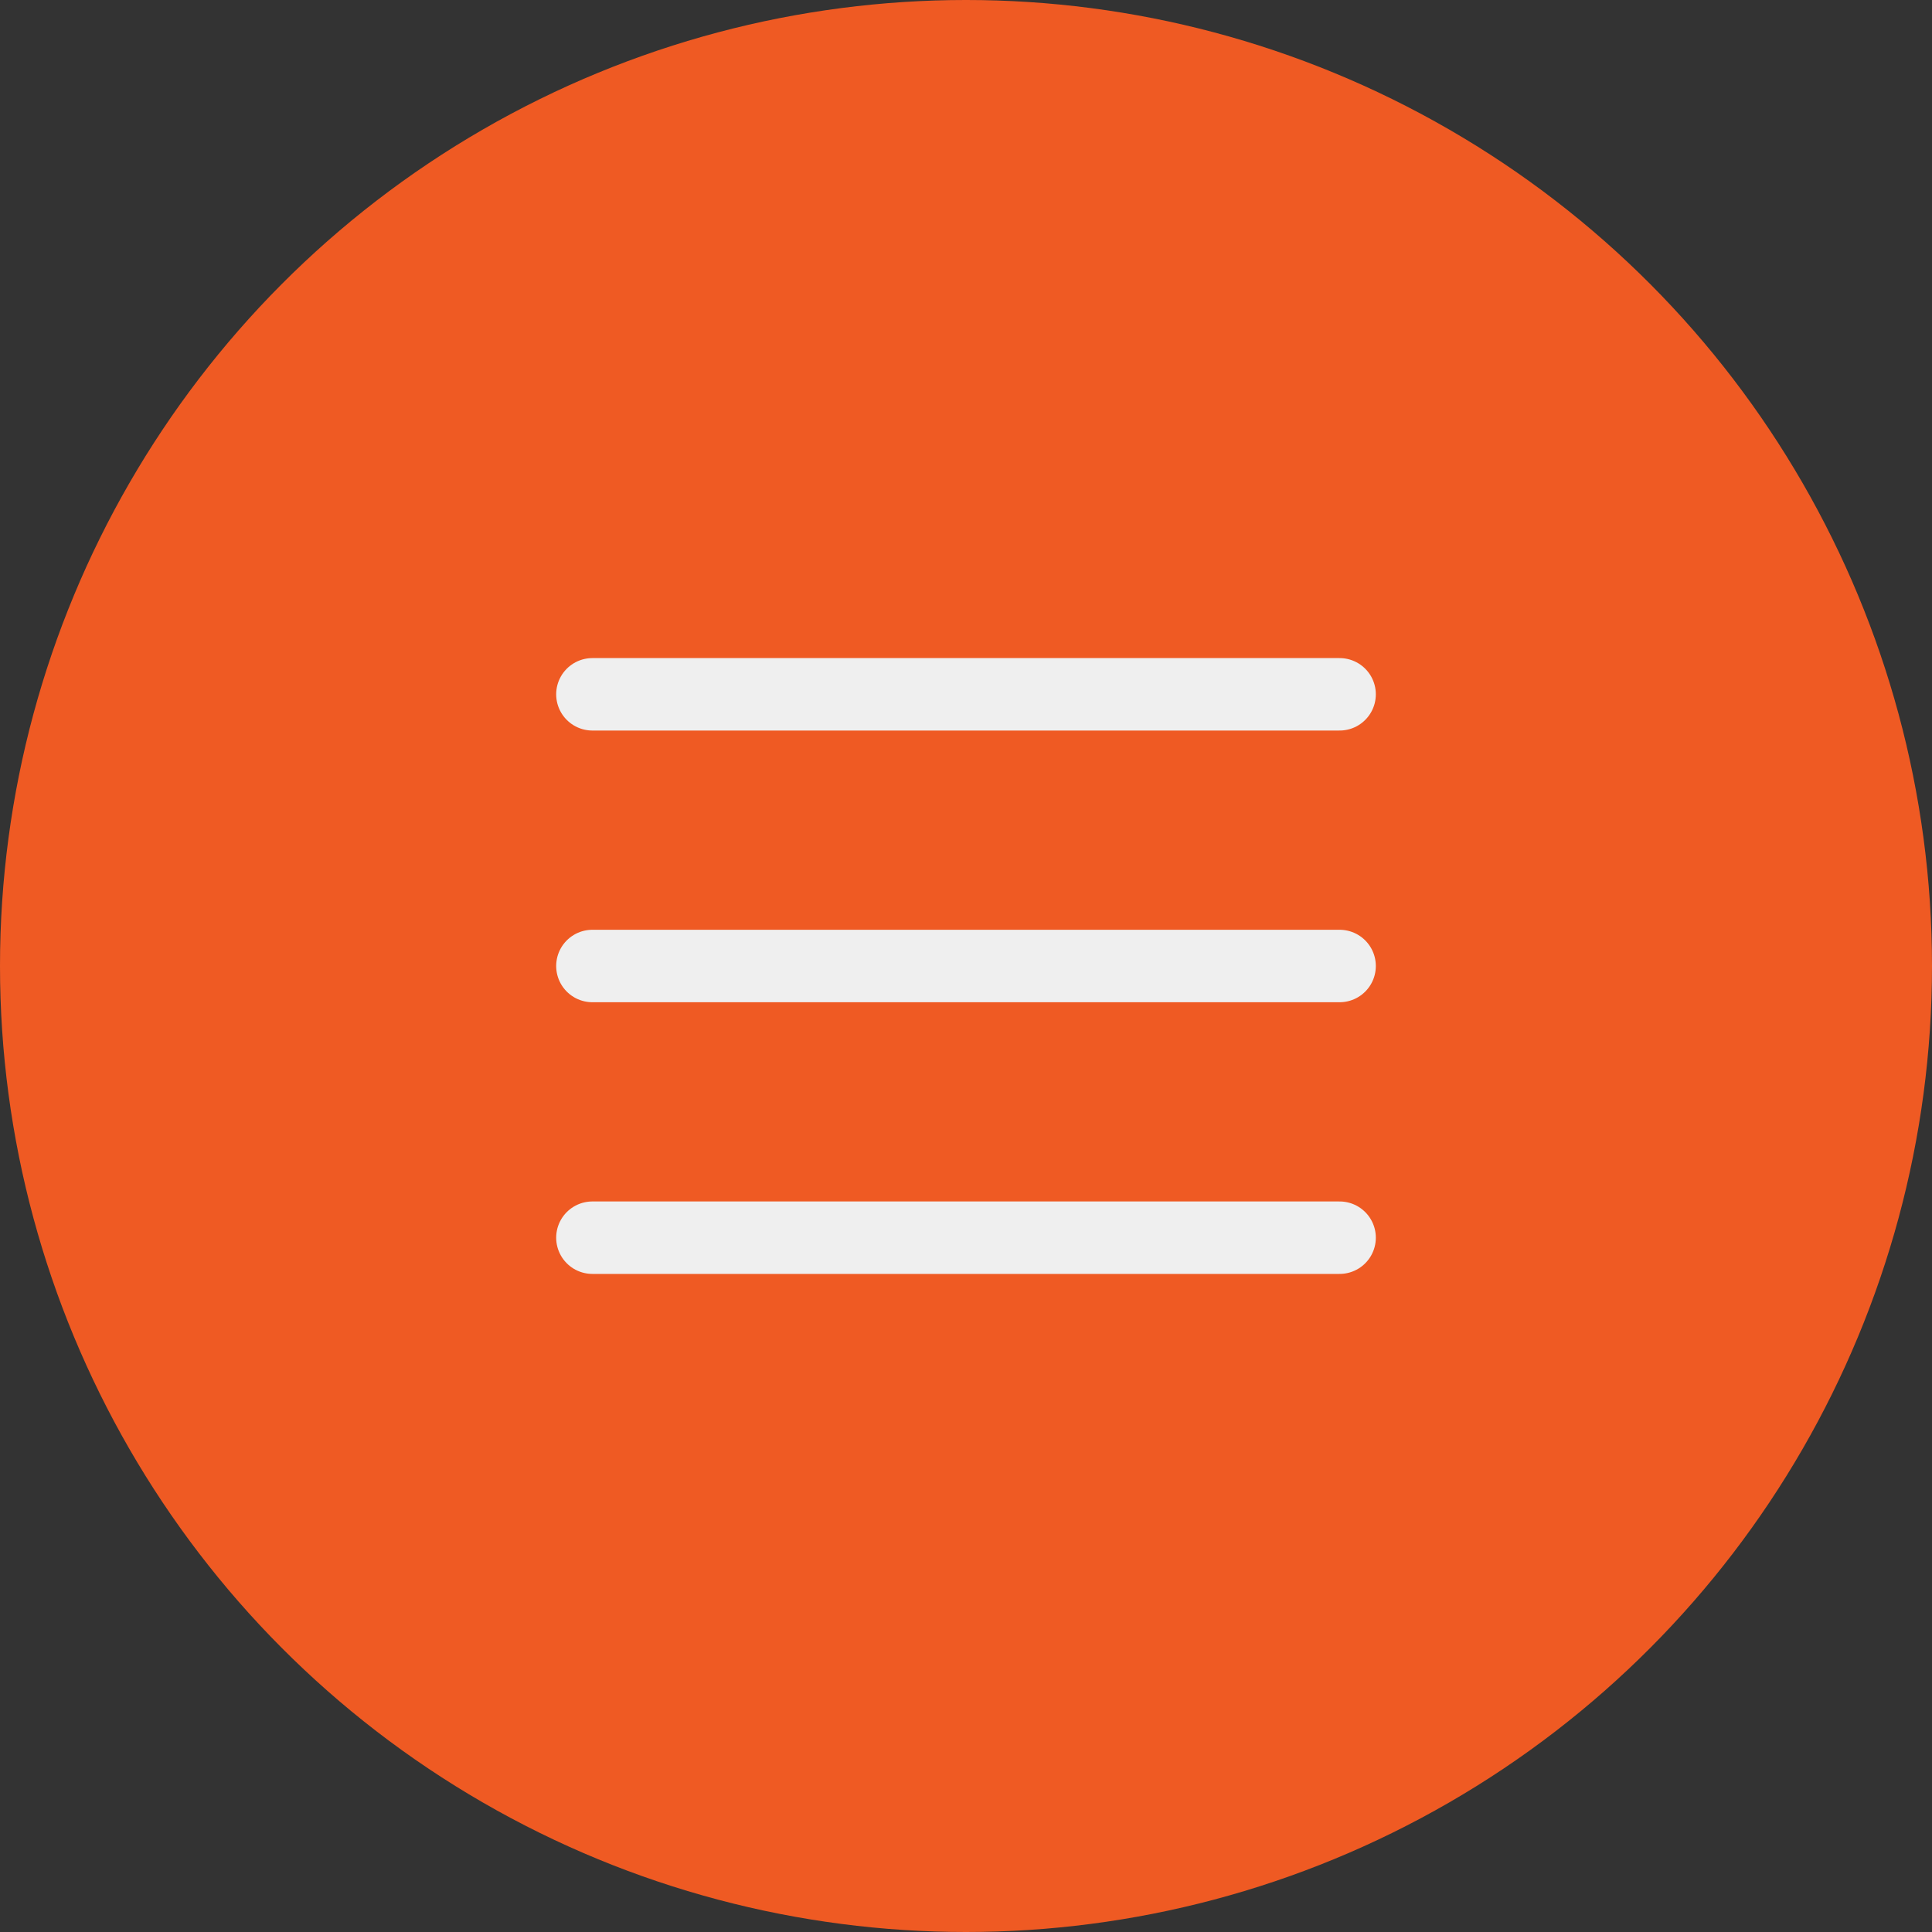 <svg width="32" height="32" viewBox="0 0 32 32" fill="none" xmlns="http://www.w3.org/2000/svg">
<rect x="0" y="0" width="32" height="32" fill="#333333" stroke="none"/>
<circle cx="16" cy="16" r="16" fill="#EF5A23"/>
<g clip-path="url(#clip0_54_1123)">
<path d="M9.812 16H22.188" stroke="#EFEFEF" stroke-width="1.2" stroke-linecap="round" stroke-linejoin="round"/>
<path d="M9.812 11.5H22.188" stroke="#EFEFEF" stroke-width="1.2" stroke-linecap="round" stroke-linejoin="round"/>
<path d="M9.812 20.5H22.188" stroke="#EFEFEF" stroke-width="1.2" stroke-linecap="round" stroke-linejoin="round"/>
</g>
<defs>
<clipPath id="clip0_54_1123">
<rect width="18" height="18" fill="white" transform="translate(7 7)"/>
</clipPath>
</defs>
</svg>
